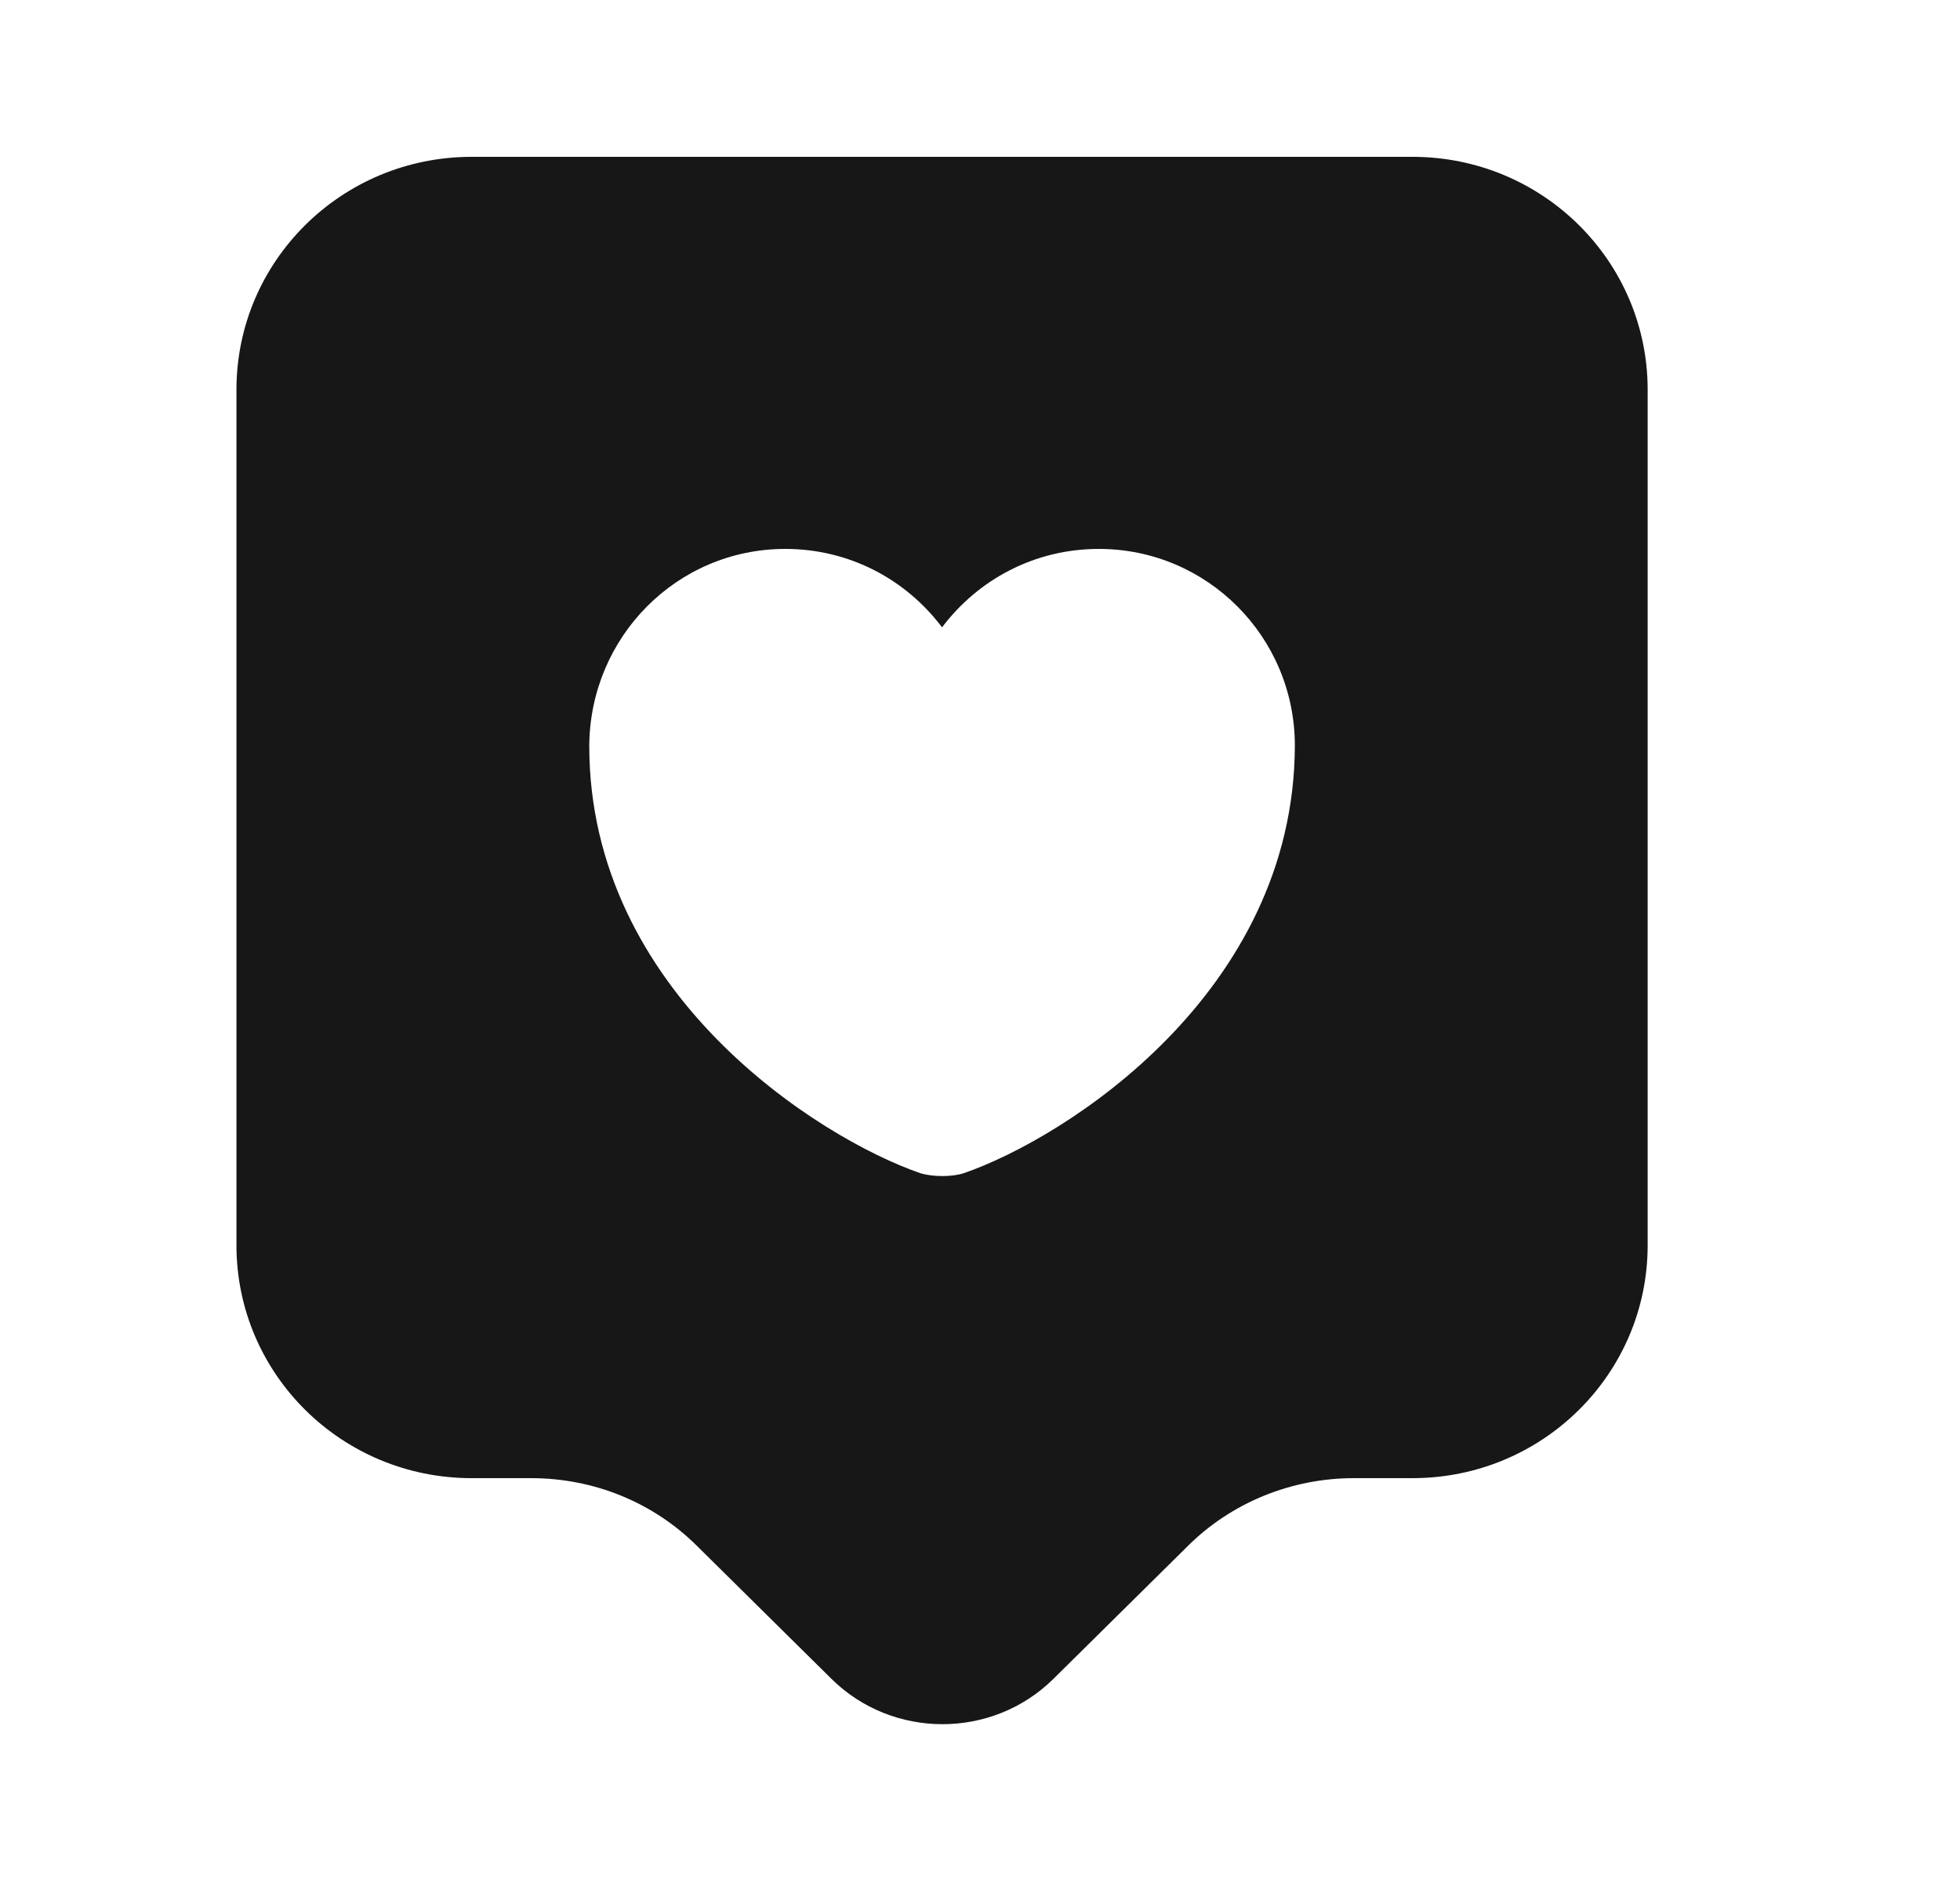 <svg width="25" height="24" viewBox="0 0 25 24" fill="none" xmlns="http://www.w3.org/2000/svg">
<path d="M18.016 2H6.016C4.356 2 3.016 3.33 3.016 4.97V15.88C3.016 17.52 4.356 18.85 6.016 18.85H6.776C7.576 18.85 8.336 19.16 8.896 19.72L10.606 21.41C11.386 22.18 12.656 22.18 13.436 21.41L15.146 19.72C15.706 19.16 16.476 18.85 17.266 18.85H18.016C19.676 18.85 21.016 17.52 21.016 15.88V4.97C21.016 3.33 19.676 2 18.016 2ZM12.296 14.96C12.146 15.01 11.896 15.01 11.736 14.96C10.436 14.51 7.516 12.66 7.516 9.51C7.526 8.12 8.636 7 10.016 7C10.836 7 11.556 7.39 12.016 8C12.476 7.39 13.196 7 14.016 7C15.396 7 16.516 8.12 16.516 9.51C16.506 12.66 13.596 14.51 12.296 14.96Z" fill="#171717"/>
</svg>
